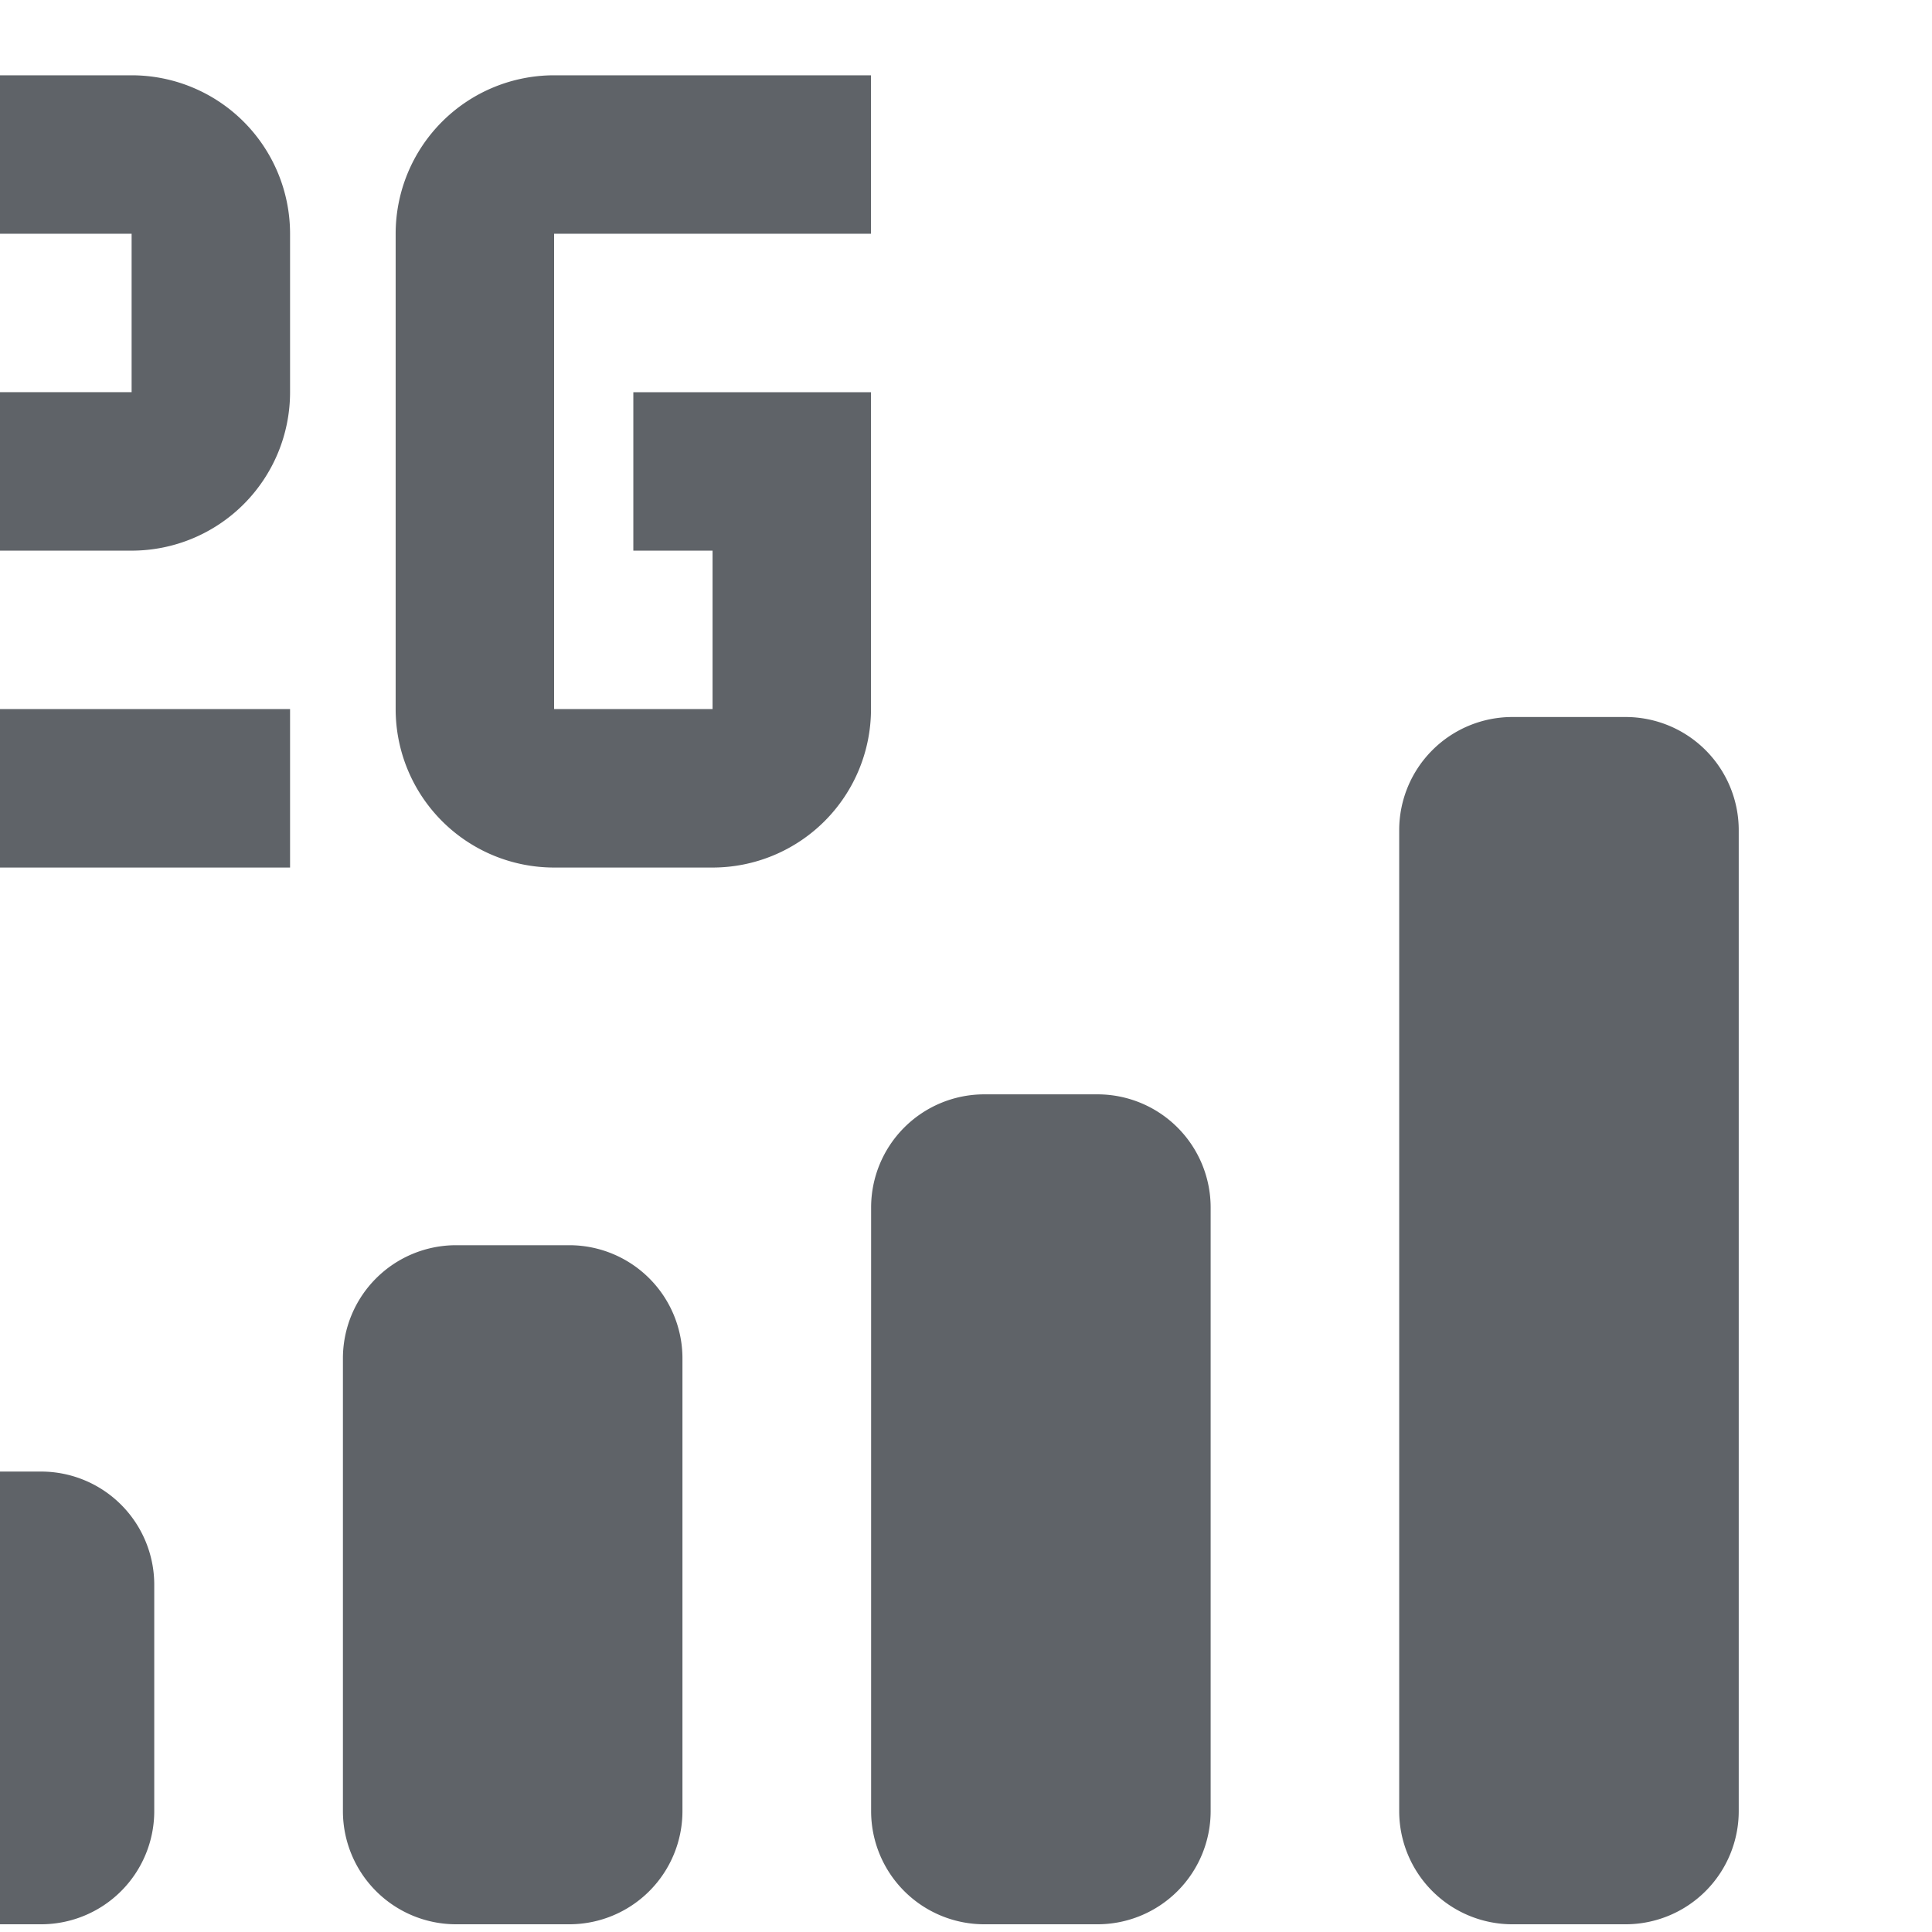 <?xml version="1.0" encoding="UTF-8"?>
<!-- Created with Inkscape (http://www.inkscape.org/) -->
<svg width="32" height="32" version="1.1" viewBox="0 0 8.467 8.467" xmlns="http://www.w3.org/2000/svg" xmlns:cc="http://creativecommons.org/ns#" xmlns:dc="http://purl.org/dc/elements/1.1/" xmlns:rdf="http://www.w3.org/1999/02/22-rdf-syntax-ns#">
 <g transform="translate(0 -288.53)">
  <g transform="matrix(.496 0 0 .496 -3139.5 149.98)" fill="#5f6368" data-name="Gruppe 8691">
   <path transform="translate(6328 285.67)" d="m11.334 10.667h-1a1 1 0 0 1-1-1v-5.333a1 1 0 0 1 1-1h1a1 1 0 0 1 1 1v5.333a1 1 0 0 1-1 1zm-4.667 0h-1a1 1 0 0 1-1-1v-4a1 1 0 0 1 1-1h1a1 1 0 0 1 1 1v4a1 1 0 0 1-1.001 1zm-4.667 0h-1a1 1 0 0 1-1-1v-2a1 1 0 0 1 1-1h1a1 1 0 0 1 1 1v2a1 1 0 0 1-1 1z" data-name="Exclusion 6"/>
   <path transform="translate(6342 285.67)" d="m1 0h1a1 1 0 0 1 1 1v8.667a1 1 0 0 1-1 1h-1a1 1 0 0 1-1-1v-8.667a1 1 0 0 1 1-1z" data-name="Cellular-Connection-path"/>
   <path transform="translate(6326,275.5)" d="m6.2 11.5h-4.2v-2.8a1.4 1.4 0 0 1 1.4-1.4h1.4v-1.4h-2.8v-1.4h2.8a1.4 1.4 0 0 1 1.4 1.4v1.4a1.4 1.4 0 0 1-1.4 1.4h-1.4v1.4h2.8m5.133-2.8h-2.1v1.4h0.7v1.4h-1.4v-4.2h2.8v-1.4h-2.8a1.4 1.4 0 0 0-1.4 1.4v4.2a1.4 1.4 0 0 0 1.4 1.4h1.4a1.4 1.4 0 0 0 1.4-1.4"/>
  </g>
 </g>
</svg>
